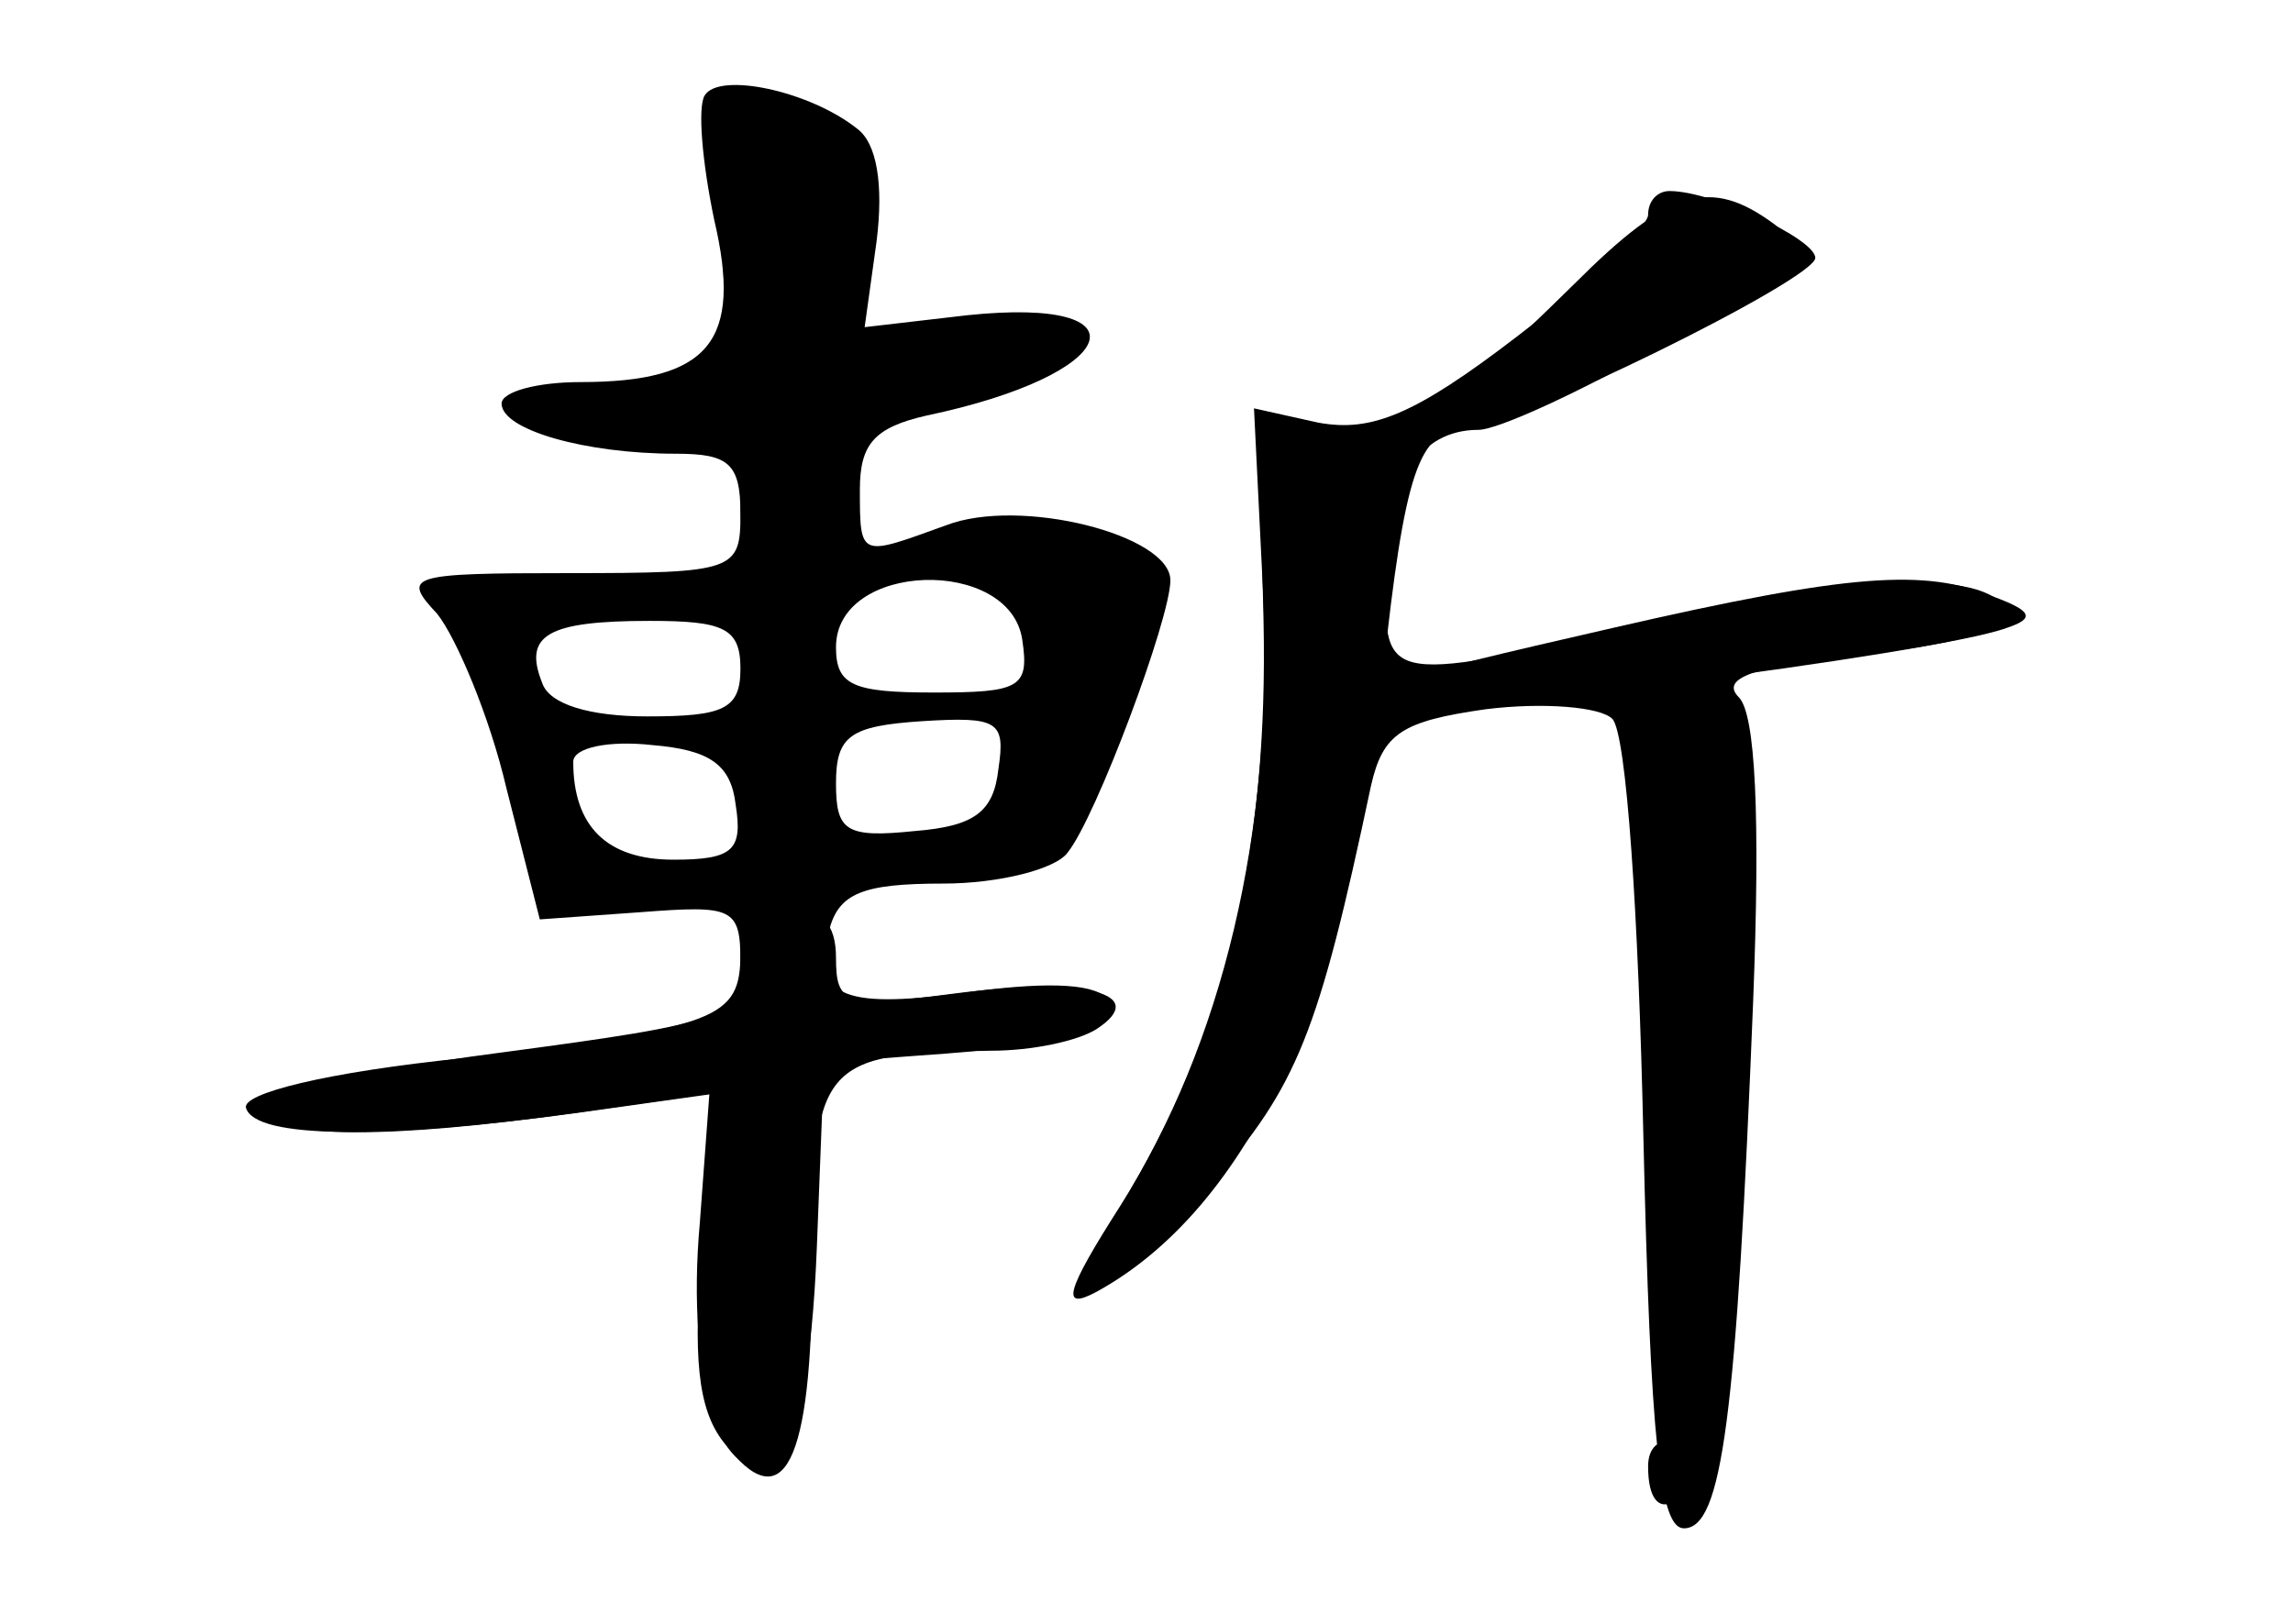 <?xml version="1.0" standalone="no"?>
<!DOCTYPE svg PUBLIC "-//W3C//DTD SVG 20010904//EN"
 "http://www.w3.org/TR/2001/REC-SVG-20010904/DTD/svg10.dtd">
<svg version="1.0" xmlns="http://www.w3.org/2000/svg"
 width="96pt" height="68pt" viewBox="0 0 96 68"
 preserveAspectRatio="xMidYMid meet">
<g transform="translate(0,68) scale(0.1,-0.1)" fill="#000000" stroke="none">
<g id="part-0" class="char-part">
  <path d="M295 640 c-3 -5 -1 -28 4 -52 12 -51 -2 -68 -56 -68 -18 0 -33 -4
-33 -9 0 -11 35 -21 73 -21 22 0 27 -4 27 -25 0 -24 -2 -25 -72 -25 -67 0 -70
-1 -55 -17 8 -10 22 -43 29 -73 l14 -55 42 3 c39 3 42 2 42 -21 0 -23 -4 -25
-102 -38 -61 -8 -101 -18 -98 -24 6 -12 53 -12 131 -1 l56 8 -4 -54 c-6 -66
10 -116 32 -98 9 8 15 37 17 88 l3 77 40 3 c60 4 87 11 79 23 -4 7 -24 8 -55
4 -56 -8 -69 -3 -62 25 4 16 14 20 48 20 23 0 47 6 52 13 12 15 43 98 43 114
0 19 -63 35 -94 23 -36 -13 -36 -14 -36 15 0 19 6 26 28 31 81 17 94 50 17 42
l-43 -5 5 36 c3 24 0 41 -8 47 -20 16 -58 24 -64 14z m133 -228 c3 -20 -1 -22
-37 -22 -34 0 -41 3 -41 19 0 36 73 38 78 3z m-118 -12 c0 -17 -7 -20 -39 -20
-24 0 -41 5 -44 14 -8 20 2 26 45 26 31 0 38 -3 38 -20z m108 -42 c-2 -18 -10
-24 -35 -26 -29 -3 -33 0 -33 20 0 20 6 24 36 26 32 2 35 0 32 -20z m-110 -15
c3 -19 -1 -23 -26 -23 -28 0 -42 14 -42 41 0 6 15 9 33 7 24 -2 33 -8 35 -25z"/>
  <path d="M659 561 c-57 -56 -68 -63 -101 -59 l-31 3 2 -85 c2 -94 -15 -168
-55 -237 -32 -56 -16 -55 33 1 36 41 45 63 67 167 5 22 13 27 48 32 24 3 48 1
53 -4 6 -6 11 -83 13 -174 3 -130 7 -165 17 -165 16 0 22 46 29 221 3 77 1
120 -6 127 -8 8 6 13 51 18 33 3 61 10 61 15 0 20 -55 20 -140 0 -122 -28
-120 -28 -120 17 0 40 14 62 39 62 8 0 43 16 78 36 59 33 63 37 46 50 -27 20
-44 15 -84 -25z"/>
</g>
<g id="part-1" class="char-part">
  <path d="M302 583 l3 -58 -42 -5 c-62 -9 -64 -20 -5 -20 51 0 52 -1 52 -29 0
-24 3 -28 19 -24 12 3 21 15 23 31 3 23 9 28 51 36 60 11 61 26 1 26 l-47 0 6
35 c5 28 2 38 -16 50 -39 27 -47 20 -45 -42z"/>
</g>
<g id="part-2" class="char-part">
  <path d="M310 281 c0 -28 -9 -31 -115 -44 -59 -6 -94 -15 -92 -21 4 -13 58
-13 139 -2 l57 8 -5 -63 c-4 -47 -2 -69 9 -83 25 -33 37 -9 37 73 0 86 3 90
75 91 17 0 36 4 44 9 23 15 -5 22 -59 15 -46 -6 -50 -5 -50 15 0 14 -6 21 -20
21 -13 0 -20 -7 -20 -19z"/>
</g>
<g id="part-3" class="char-part">
  <path d="M690 590 c0 -5 -25 -28 -55 -51 -43 -33 -61 -40 -83 -36 l-27 6 4
-81 c4 -96 -17 -185 -60 -253 -23 -36 -25 -44 -10 -36 64 35 107 127 120 259
9 84 15 102 34 102 19 0 147 63 147 72 0 8 -43 28 -61 28 -5 0 -9 -4 -9 -10z"/>
</g>
<g id="part-4" class="char-part">
  <path d="M675 417 c-96 -22 -102 -24 -92 -33 6 -6 227 22 257 33 12 4 11 7 -5
13 -29 12 -60 10 -160 -13z"/>
</g>
<g id="part-5" class="char-part">
  <path d="M695 381 c-8 -15 -2 -291 8 -291 4 0 7 -5 7 -11 0 -5 -4 -7 -10 -4
-5 3 -10 -1 -10 -9 0 -28 19 -17 28 16 13 49 10 300 -5 305 -6 2 -14 -1 -18
-6z"/>
</g>
</g>
</svg>